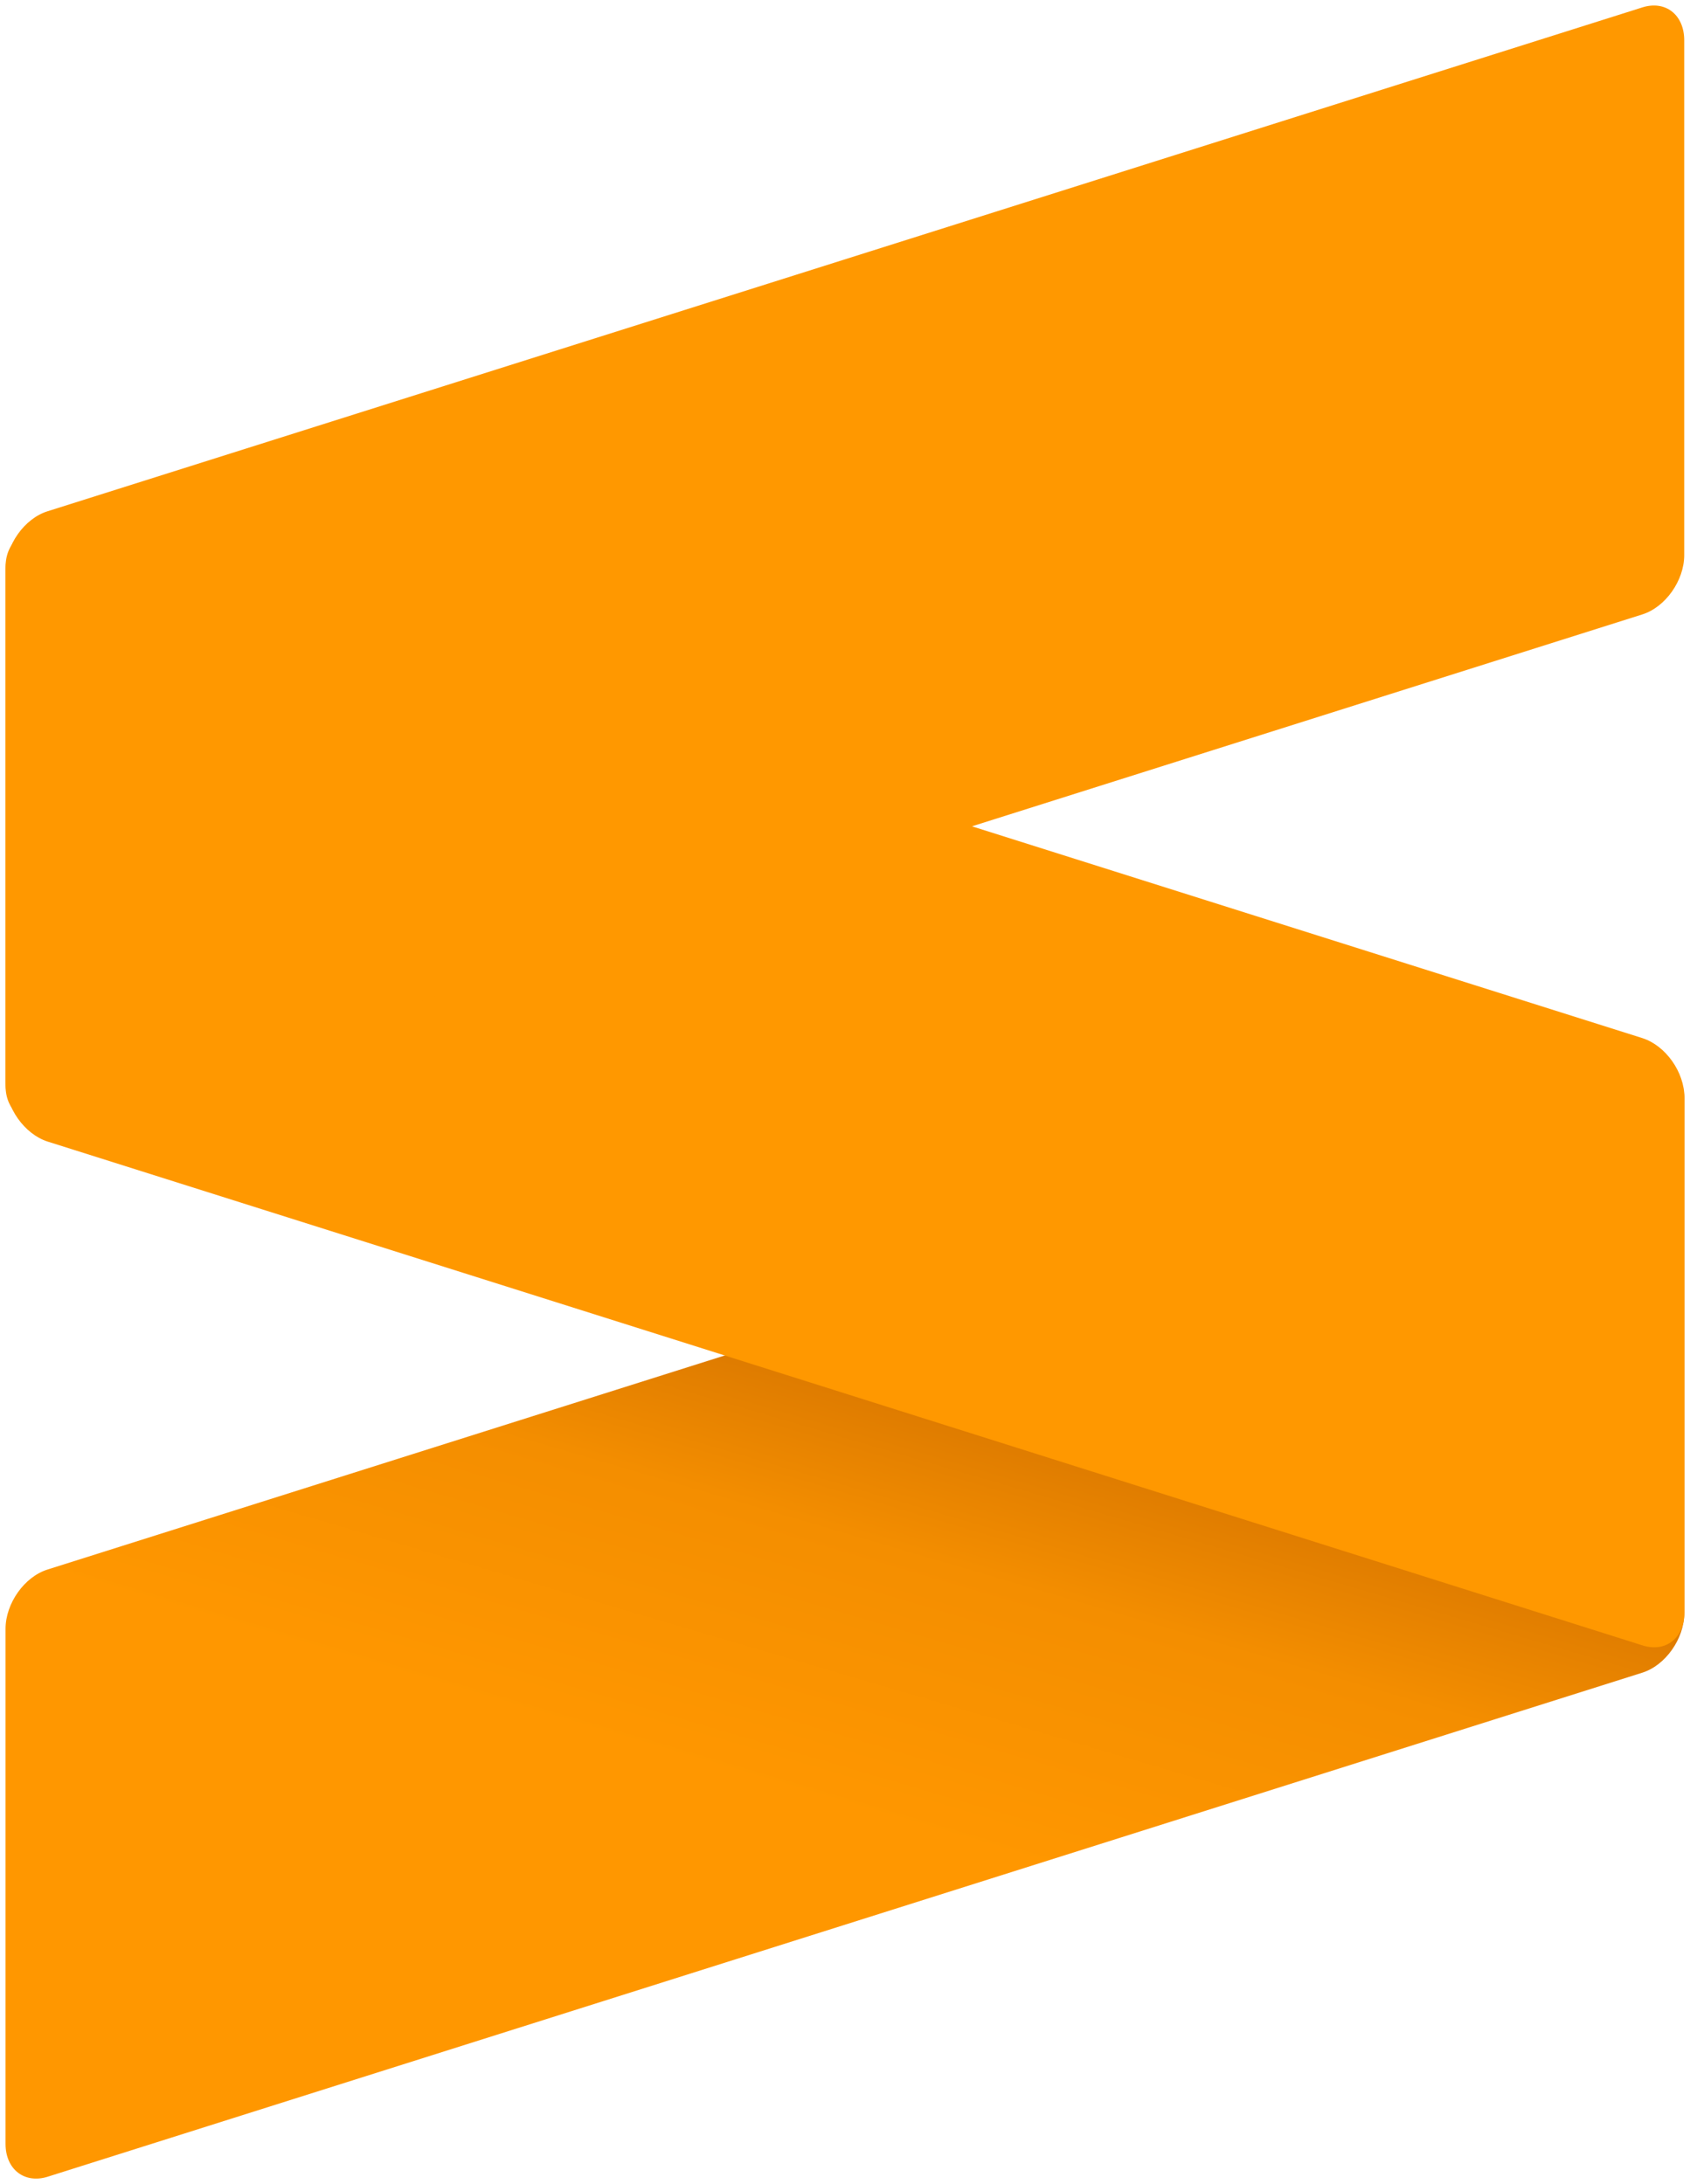 <svg height="2500" width="1935" xmlns="http://www.w3.org/2000/svg" viewBox="0.8 -2.2 741.7 964.6"><linearGradient id="a" gradientTransform="matrix(63.267 -211.549 221.823 66.339 409.684 810.027)" gradientUnits="userSpaceOnUse" x2="1"><stop offset="0" stop-color="#ff9700"/><stop offset=".53" stop-color="#f48e00"/><stop offset="1" stop-color="#d06f00"/></linearGradient><g fill-rule="evenodd"><path d="M742.4 482.9c0-11.2-8.3-17.7-18.6-14.5L19.4 691C9.1 694.2.8 706 .8 717.2v227.5c0 11.2 8.3 17.7 18.6 14.5l704.4-222.6c10.3-3.2 18.6-15 18.6-26.2z" fill="url(#a)"/><g fill="#ff9800"><path d="M.8 475.7c0 11.2 8.3 23 18.6 26.3l704.5 222.5c10.3 3.3 18.6-3.2 18.6-14.5V482.6c0-11.3-8.3-23-18.6-26.3L19.4 233.8C9.1 230.5.8 237 .8 248.3z"/><path d="M742.4 15.6c0-11.3-8.3-17.8-18.6-14.5L19.4 223.6C9.1 226.8.8 238.6.8 249.8v227.5c0 11.2 8.3 17.7 18.6 14.5l704.4-222.6c10.3-3.2 18.6-15 18.6-26.2z"/></g></g></svg>